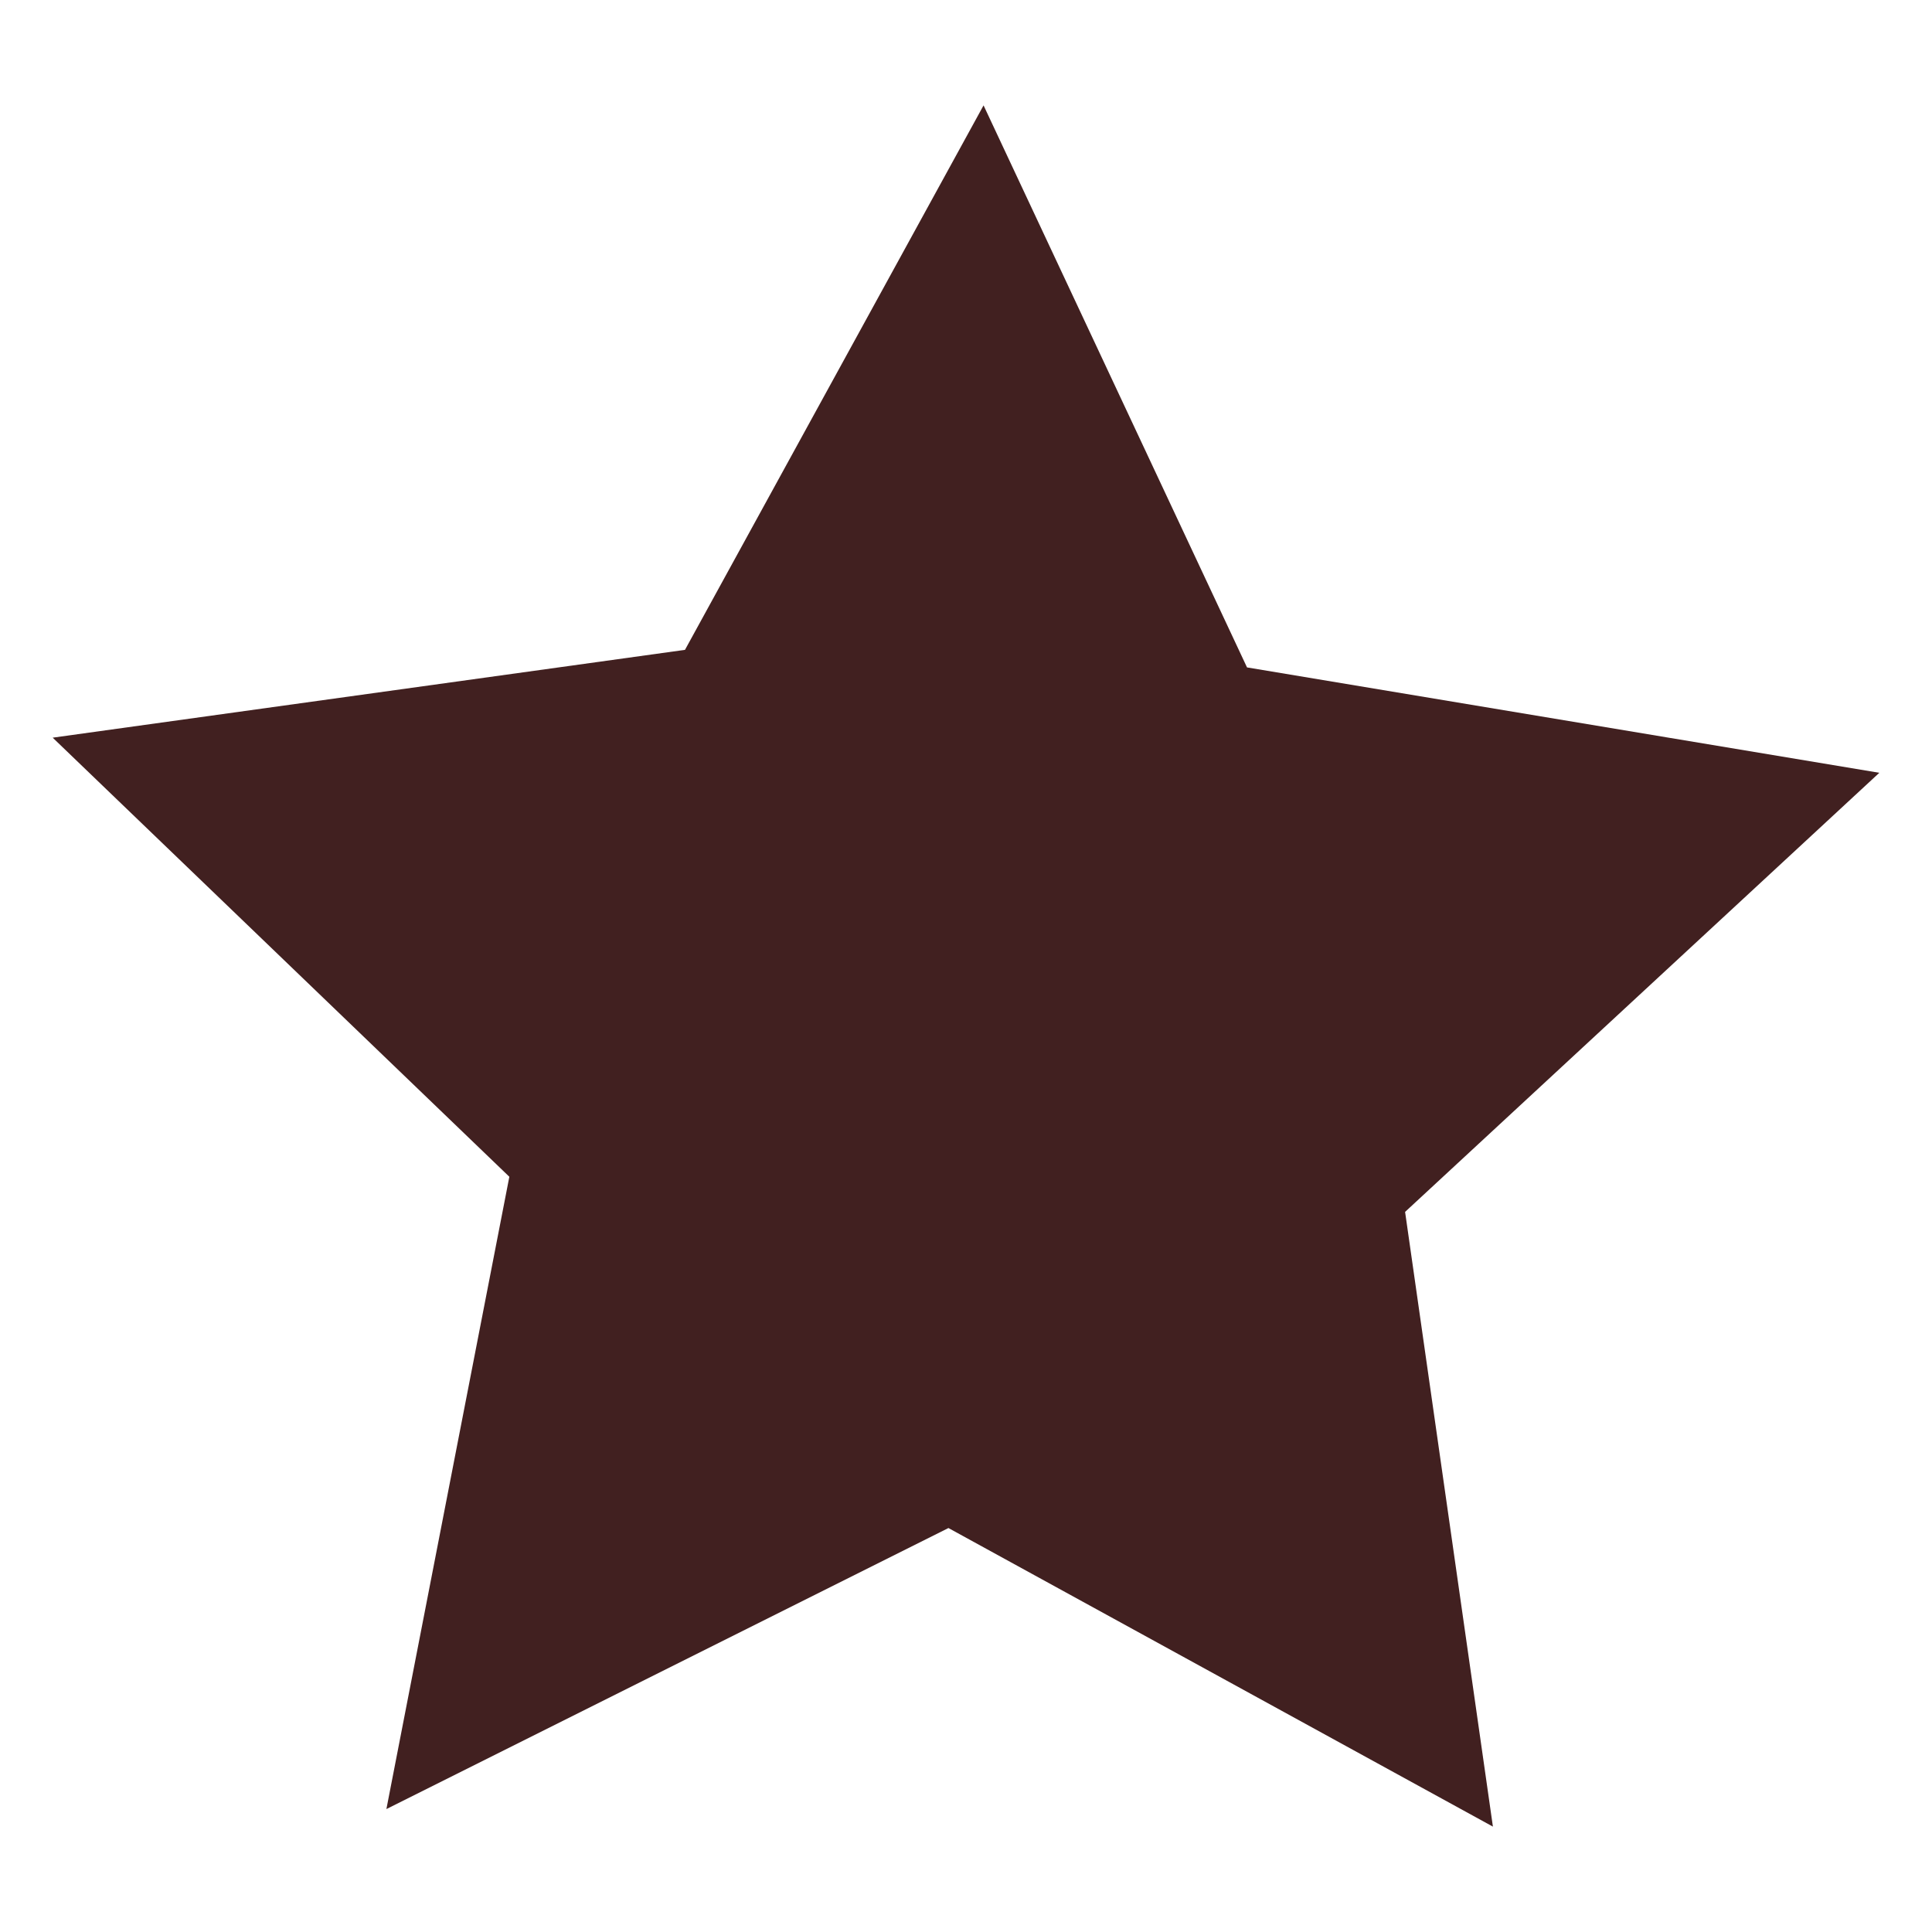 <?xml version="1.0" encoding="utf-8"?>
<!-- Generator: Adobe Illustrator 18.1.1, SVG Export Plug-In . SVG Version: 6.00 Build 0)  -->
<!DOCTYPE svg PUBLIC "-//W3C//DTD SVG 1.1//EN" "http://www.w3.org/Graphics/SVG/1.1/DTD/svg11.dtd">
<svg version="1.1" id="Layer_1" xmlns="http://www.w3.org/2000/svg" xmlns:xlink="http://www.w3.org/1999/xlink" x="0px" y="0px"
	 viewBox="0 0 11 11" enable-background="new 0 0 11 11" xml:space="preserve">
<polygon fill="#412020" points="3.9,3.7 5.6,0.6 7.1,3.8 10.7,4.4 8,6.9 8.5,10.4 5.4,8.7 2.2,10.3 2.9,6.7 0.3,4.2 "/>
</svg>
